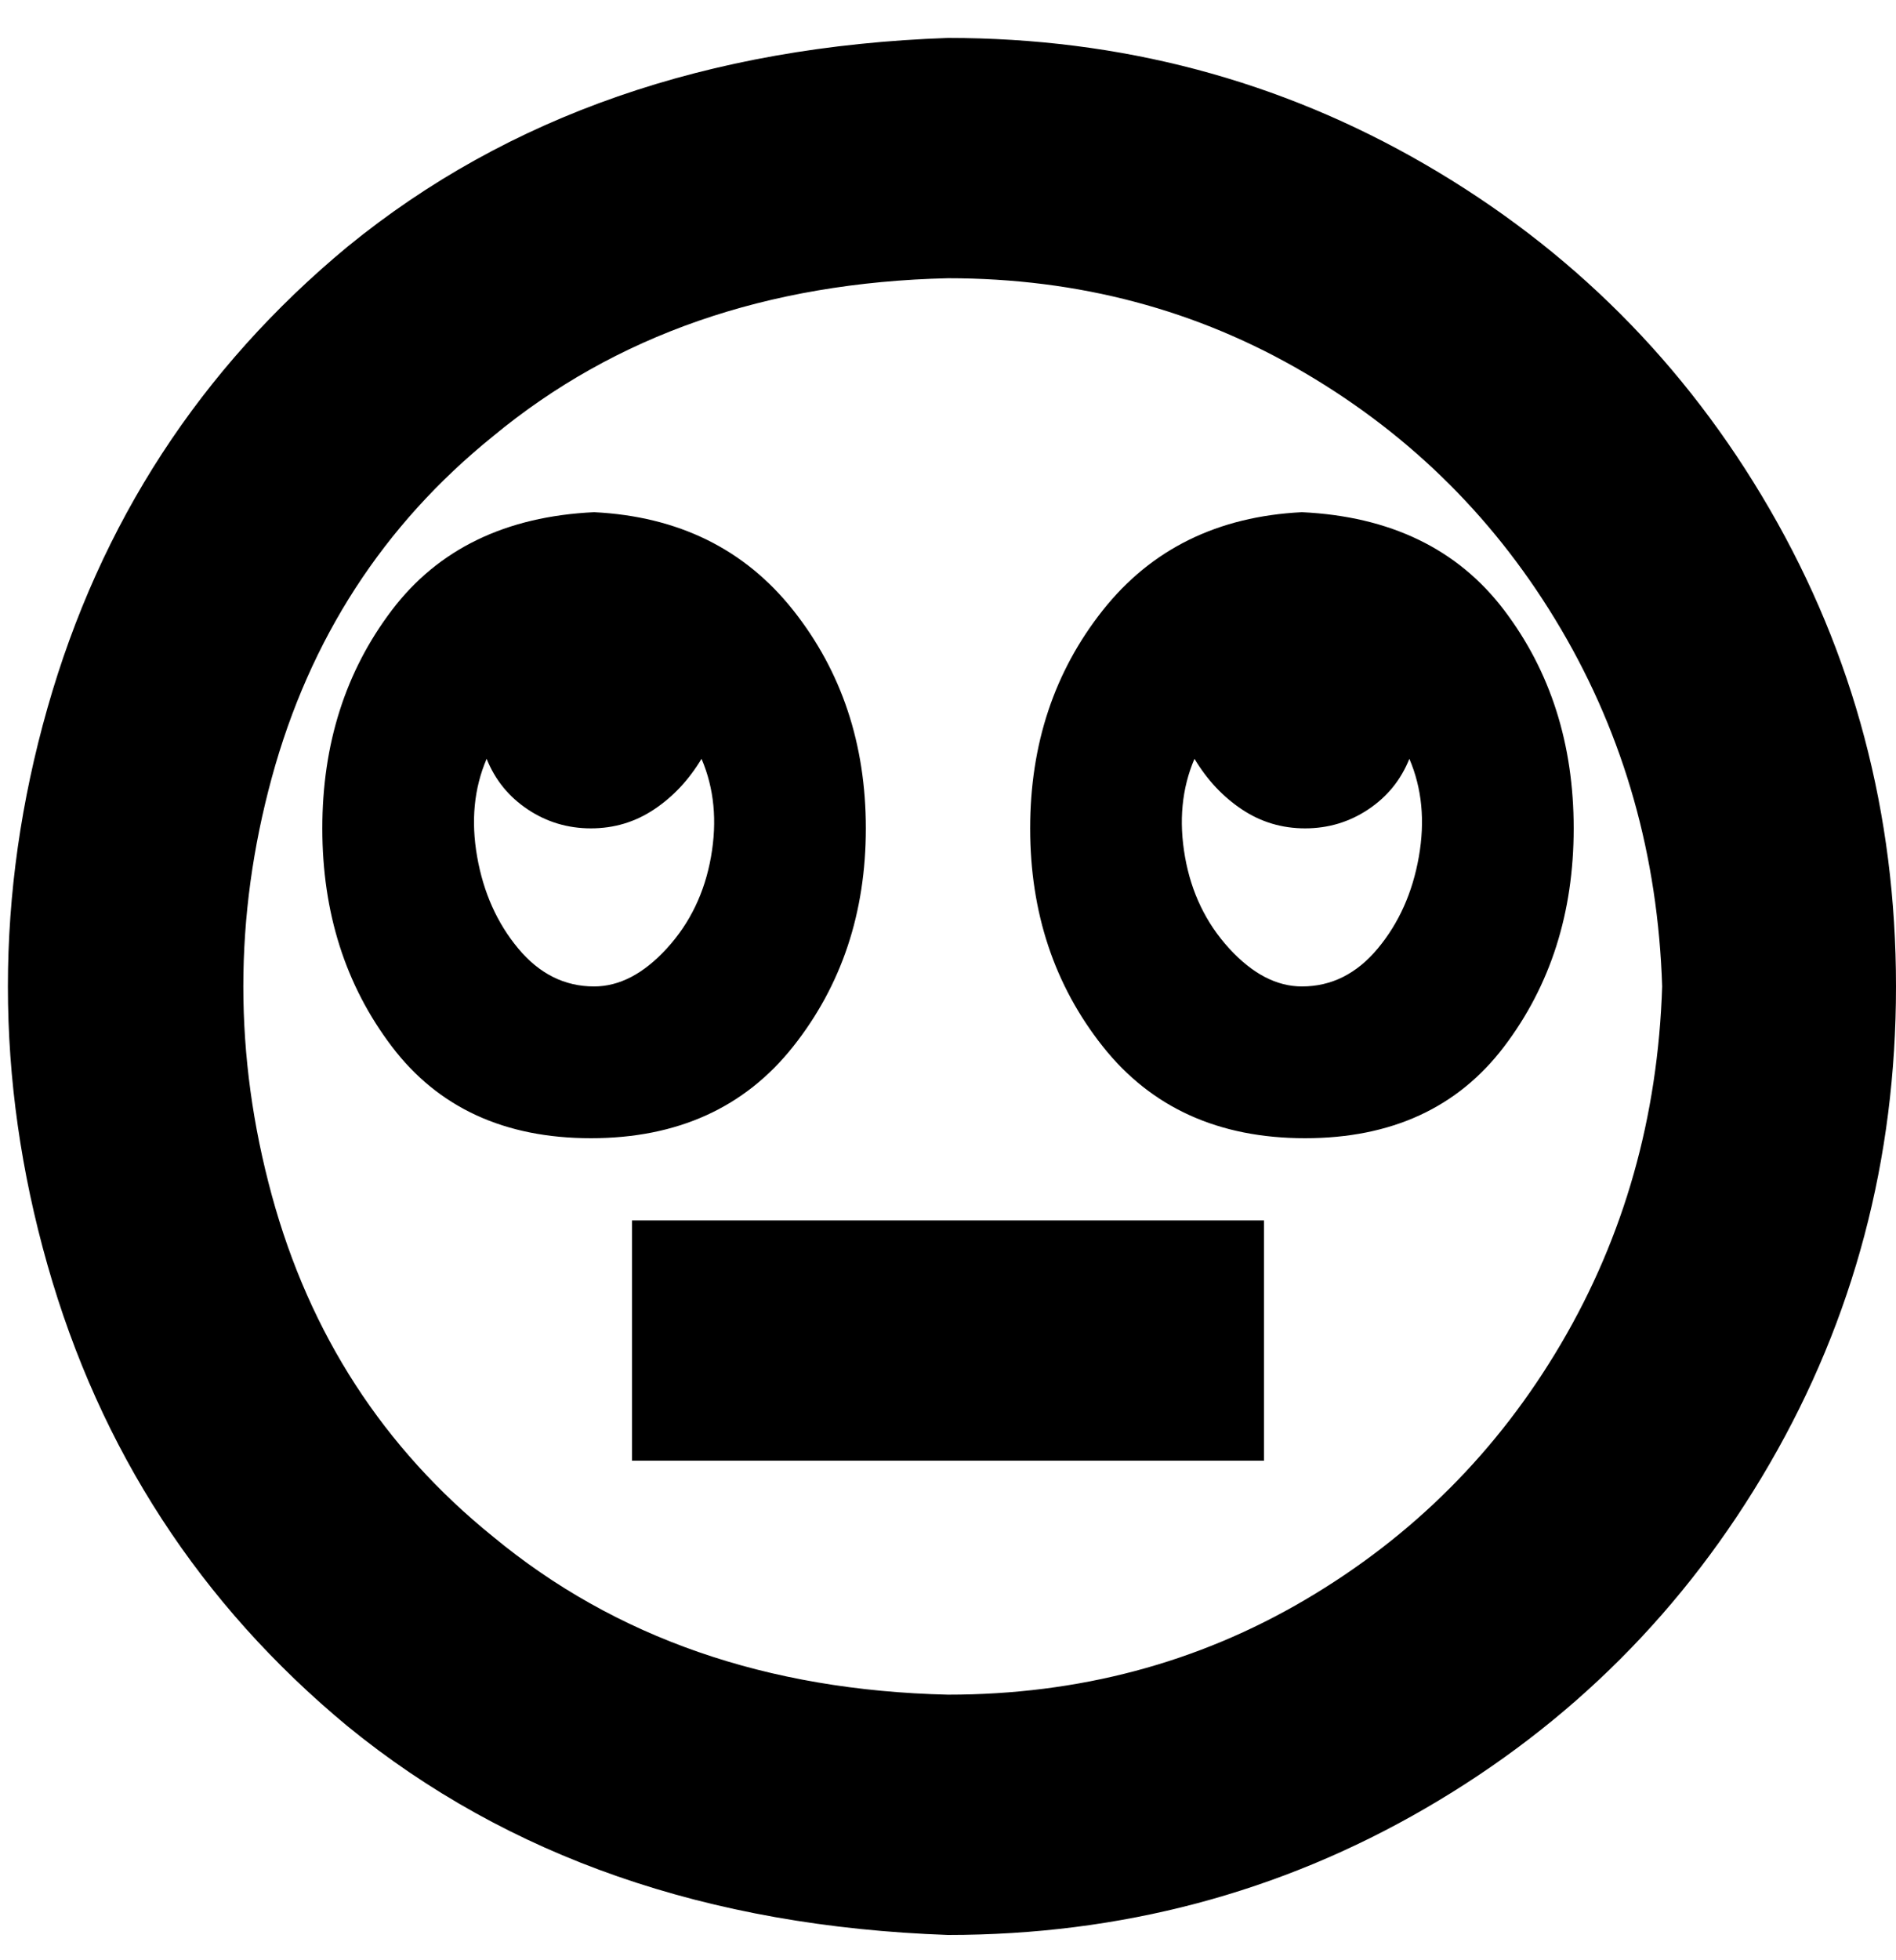 <svg viewBox="0 0 300 310" xmlns="http://www.w3.org/2000/svg"><path d="M100 193h100v38H100v-38zm200-37q0 41-20 75.5T225.5 286Q191 306 150 306q-57-2-95-33-35-29-47.5-73t0-88Q20 68 55 39 93 8 150 6q41 0 75.5 20T280 80.5q20 34.5 20 75.5zm-37 0q-1-31-16-56.5T206.5 59Q181 44 150 44q-43 1-72 25-26 21-35 54t0 66q9 33 35 54 29 24 72 25 31 0 56.5-15t40.5-40.5q15-25.5 16-56.5zm-57-75q-20 1-31.5 15.5T163 131q0 20 11.5 34.5t32 14.5q20.5 0 31.5-14.5t11-34.5q0-20-11-34.5T206 81zm0 75q-6 0-11.5-6t-7-14.5Q186 127 189 120q3 5 7.5 8t10 3q5.5 0 10-3t6.5-8q3 7 1.5 15.5T218 150q-5 6-12 6zM94 81q-21 1-32 15.5T51 131q0 20 11 34.5T93.5 180q20.5 0 32-14.5T137 131q0-20-11.5-34.5T94 81zm0 75q-7 0-12-6t-6.5-14.5Q74 127 77 120q2 5 6.5 8t10 3q5.5 0 10-3t7.5-8q3 7 1.5 15.5t-7 14.5q-5.5 6-11.5 6z"/></svg>